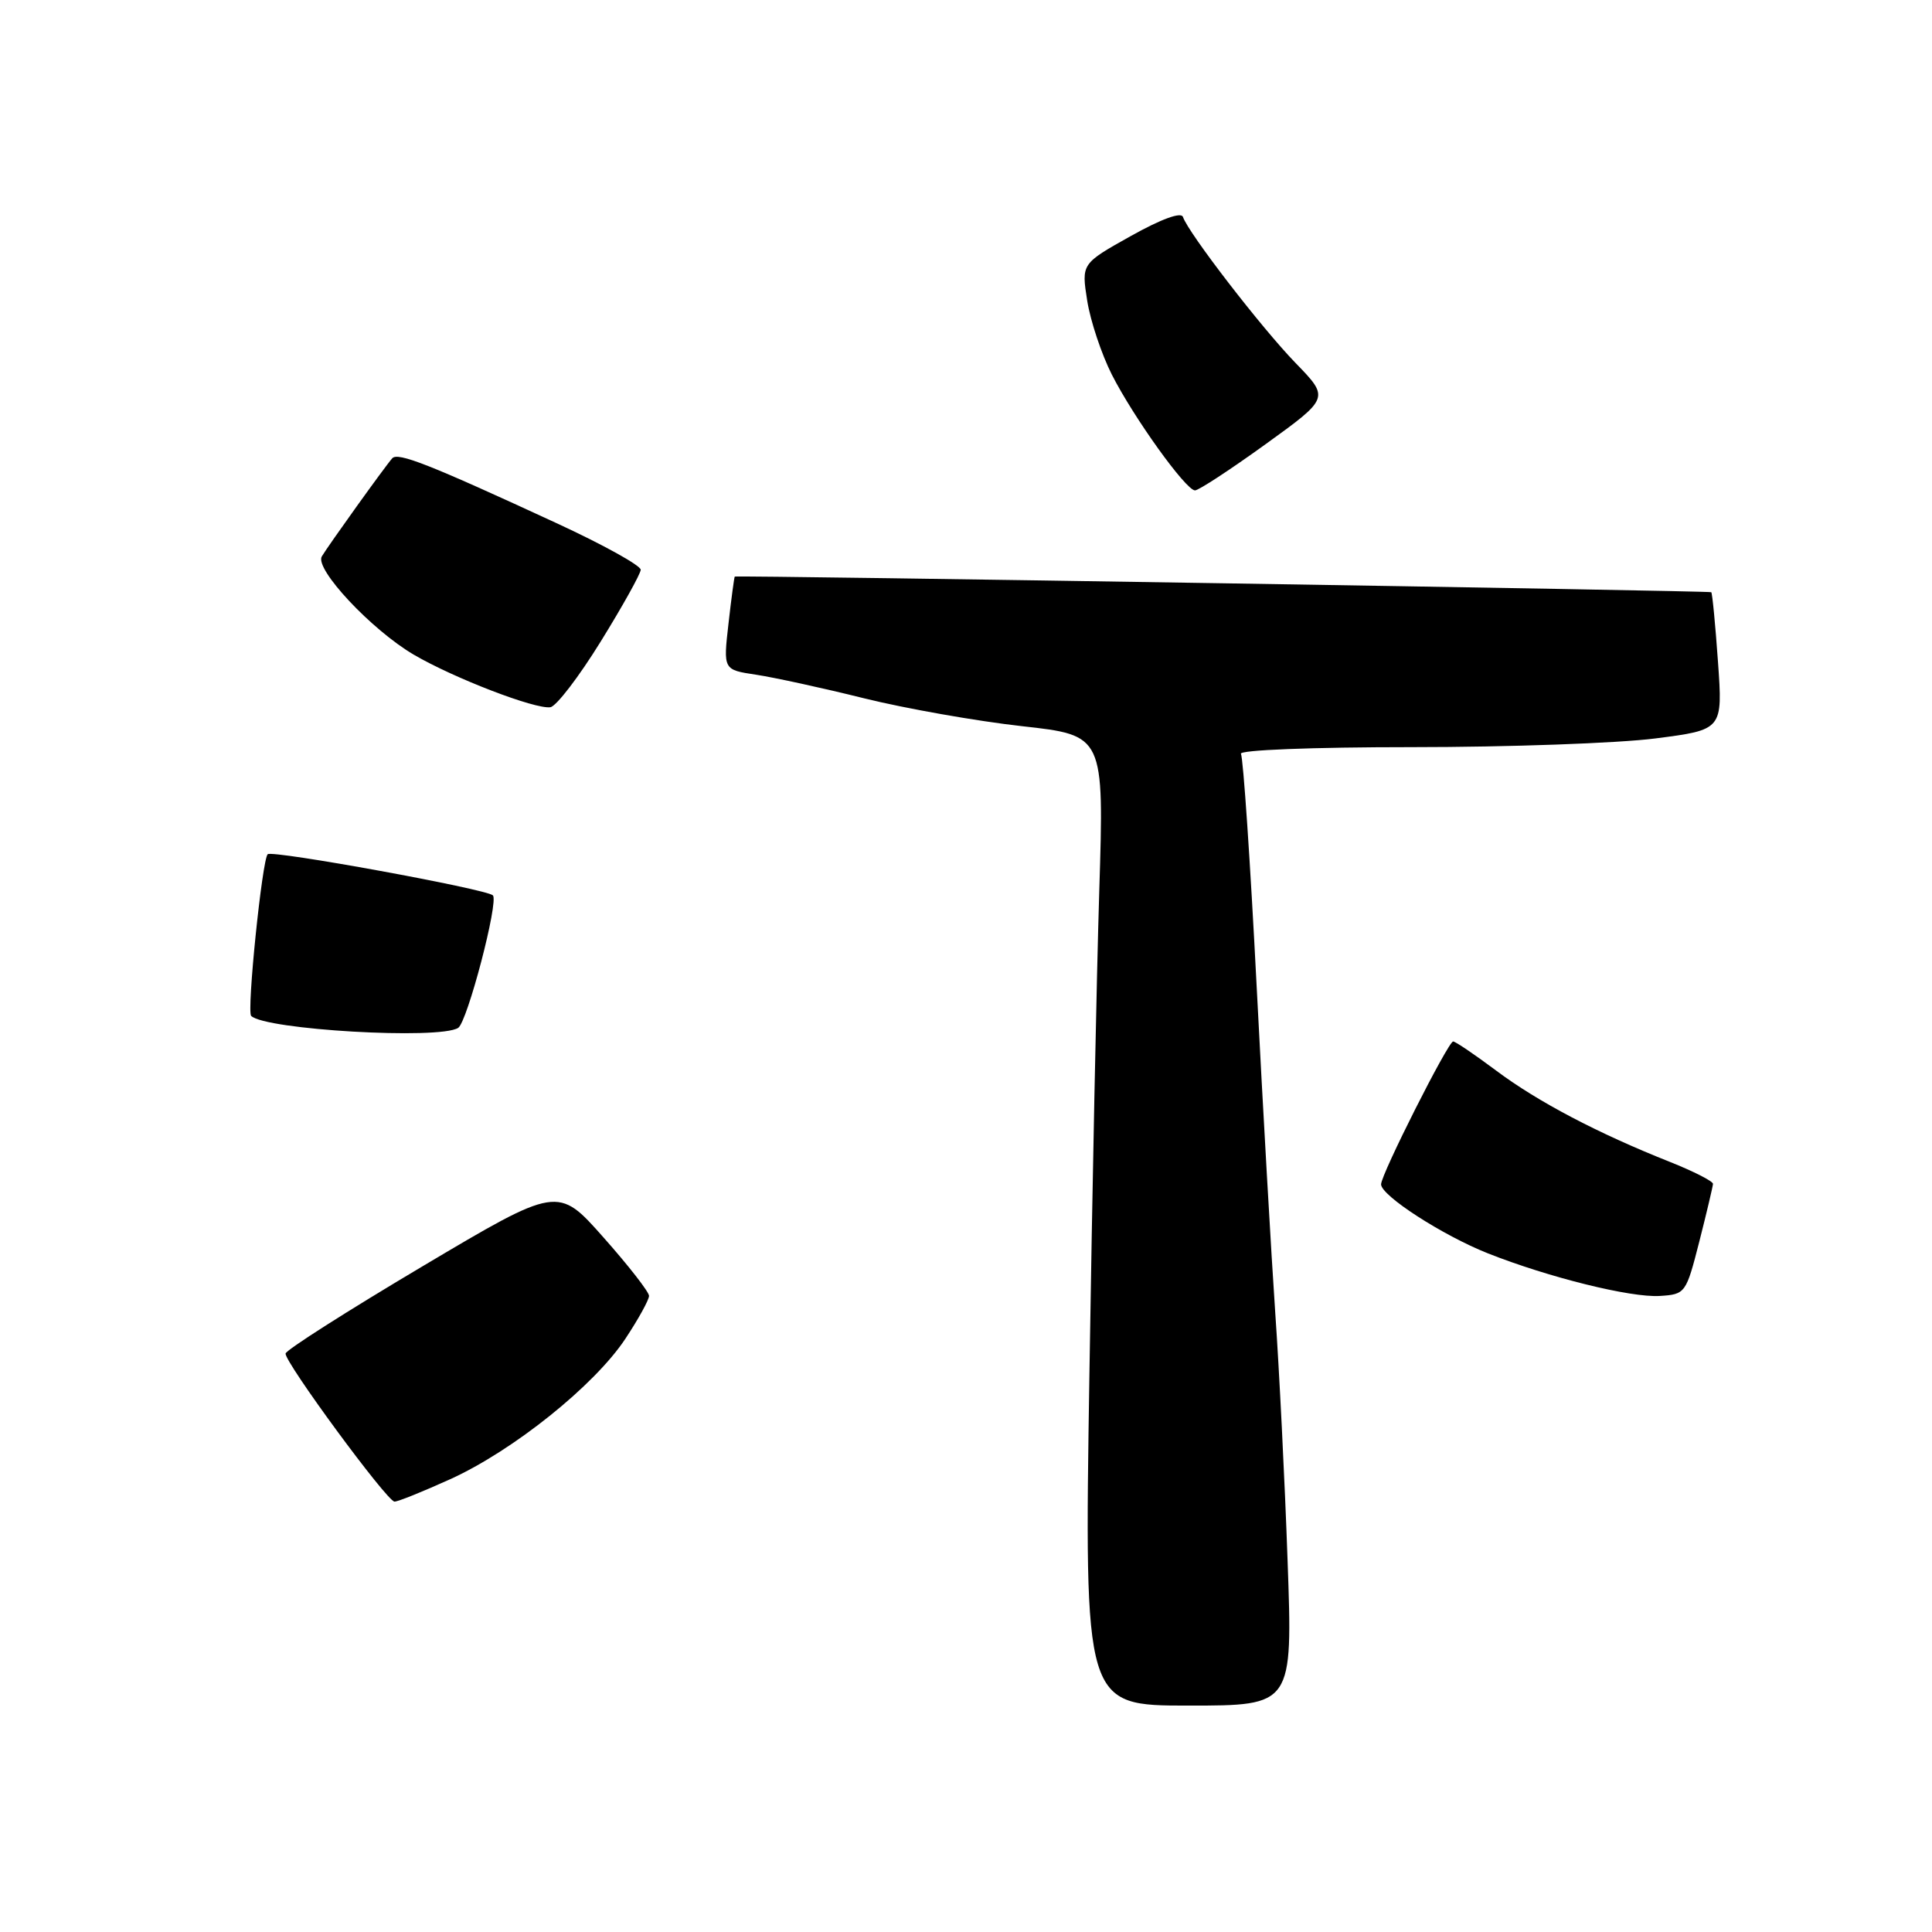 <?xml version="1.0" encoding="UTF-8" standalone="no"?>
<!DOCTYPE svg PUBLIC "-//W3C//DTD SVG 1.1//EN" "http://www.w3.org/Graphics/SVG/1.1/DTD/svg11.dtd" >
<svg xmlns="http://www.w3.org/2000/svg" xmlns:xlink="http://www.w3.org/1999/xlink" version="1.1" viewBox="0 0 256 256">
 <g >
 <path fill="currentColor"
d=" M 170.61 206.75 C 170.24 196.16 169.50 181.43 168.98 174.00 C 168.47 166.57 167.35 147.06 166.51 130.64 C 165.67 114.21 164.73 100.37 164.43 99.89 C 164.12 99.38 173.89 99.00 187.12 99.00 C 199.91 99.00 214.40 98.48 219.32 97.85 C 228.28 96.70 228.28 96.70 227.64 87.68 C 227.29 82.72 226.89 78.58 226.75 78.47 C 226.50 78.27 97.62 76.21 97.36 76.40 C 97.29 76.45 96.91 79.26 96.53 82.62 C 95.83 88.75 95.83 88.75 100.17 89.40 C 102.55 89.76 109.00 91.16 114.50 92.53 C 120.00 93.89 129.41 95.55 135.40 96.22 C 146.30 97.43 146.30 97.43 145.66 117.99 C 145.31 129.30 144.72 158.22 144.35 182.27 C 143.67 226.00 143.67 226.00 157.49 226.00 C 171.30 226.00 171.30 226.00 170.61 206.75 Z  M 59.66 196.00 C 67.99 192.22 78.76 183.59 82.86 177.40 C 84.59 174.79 86.00 172.23 86.00 171.71 C 86.00 171.19 83.28 167.70 79.96 163.96 C 73.92 157.14 73.92 157.14 55.94 167.82 C 46.04 173.70 37.90 178.88 37.84 179.35 C 37.70 180.47 51.27 198.93 52.27 198.97 C 52.70 198.99 56.02 197.65 59.66 196.00 Z  M 225.17 164.50 C 226.15 160.65 226.96 157.21 226.98 156.87 C 226.99 156.52 224.41 155.21 221.25 153.95 C 211.73 150.17 203.79 146.00 198.29 141.89 C 195.43 139.75 192.85 138.00 192.55 138.00 C 191.89 138.00 183.00 155.61 183.00 156.93 C 183.00 158.43 191.15 163.69 197.14 166.07 C 205.22 169.27 216.08 171.96 219.94 171.72 C 223.33 171.50 223.41 171.38 225.17 164.50 Z  M 60.71 136.20 C 61.92 135.43 66.11 119.44 65.31 118.64 C 64.47 117.80 36.05 112.61 35.47 113.19 C 34.73 113.94 32.68 134.01 33.28 134.61 C 35.12 136.45 58.21 137.79 60.71 136.20 Z  M 79.60 85.00 C 82.49 80.33 84.87 76.05 84.90 75.50 C 84.93 74.95 79.90 72.16 73.72 69.31 C 56.87 61.52 52.71 59.88 51.97 60.73 C 50.99 61.84 43.51 72.27 42.64 73.73 C 41.66 75.38 49.21 83.45 54.83 86.75 C 60.13 89.85 70.92 94.01 72.93 93.71 C 73.71 93.59 76.72 89.67 79.60 85.00 Z  M 167.68 58.87 C 176.17 52.74 176.17 52.74 171.69 48.12 C 167.18 43.48 157.46 30.87 156.75 28.75 C 156.52 28.05 153.87 29.02 149.83 31.28 C 143.29 34.94 143.29 34.94 144.06 39.84 C 144.49 42.54 145.96 46.94 147.32 49.63 C 150.23 55.35 157.13 64.96 158.34 64.98 C 158.81 64.99 163.01 62.24 167.68 58.87 Z "/>
</g>
</svg>